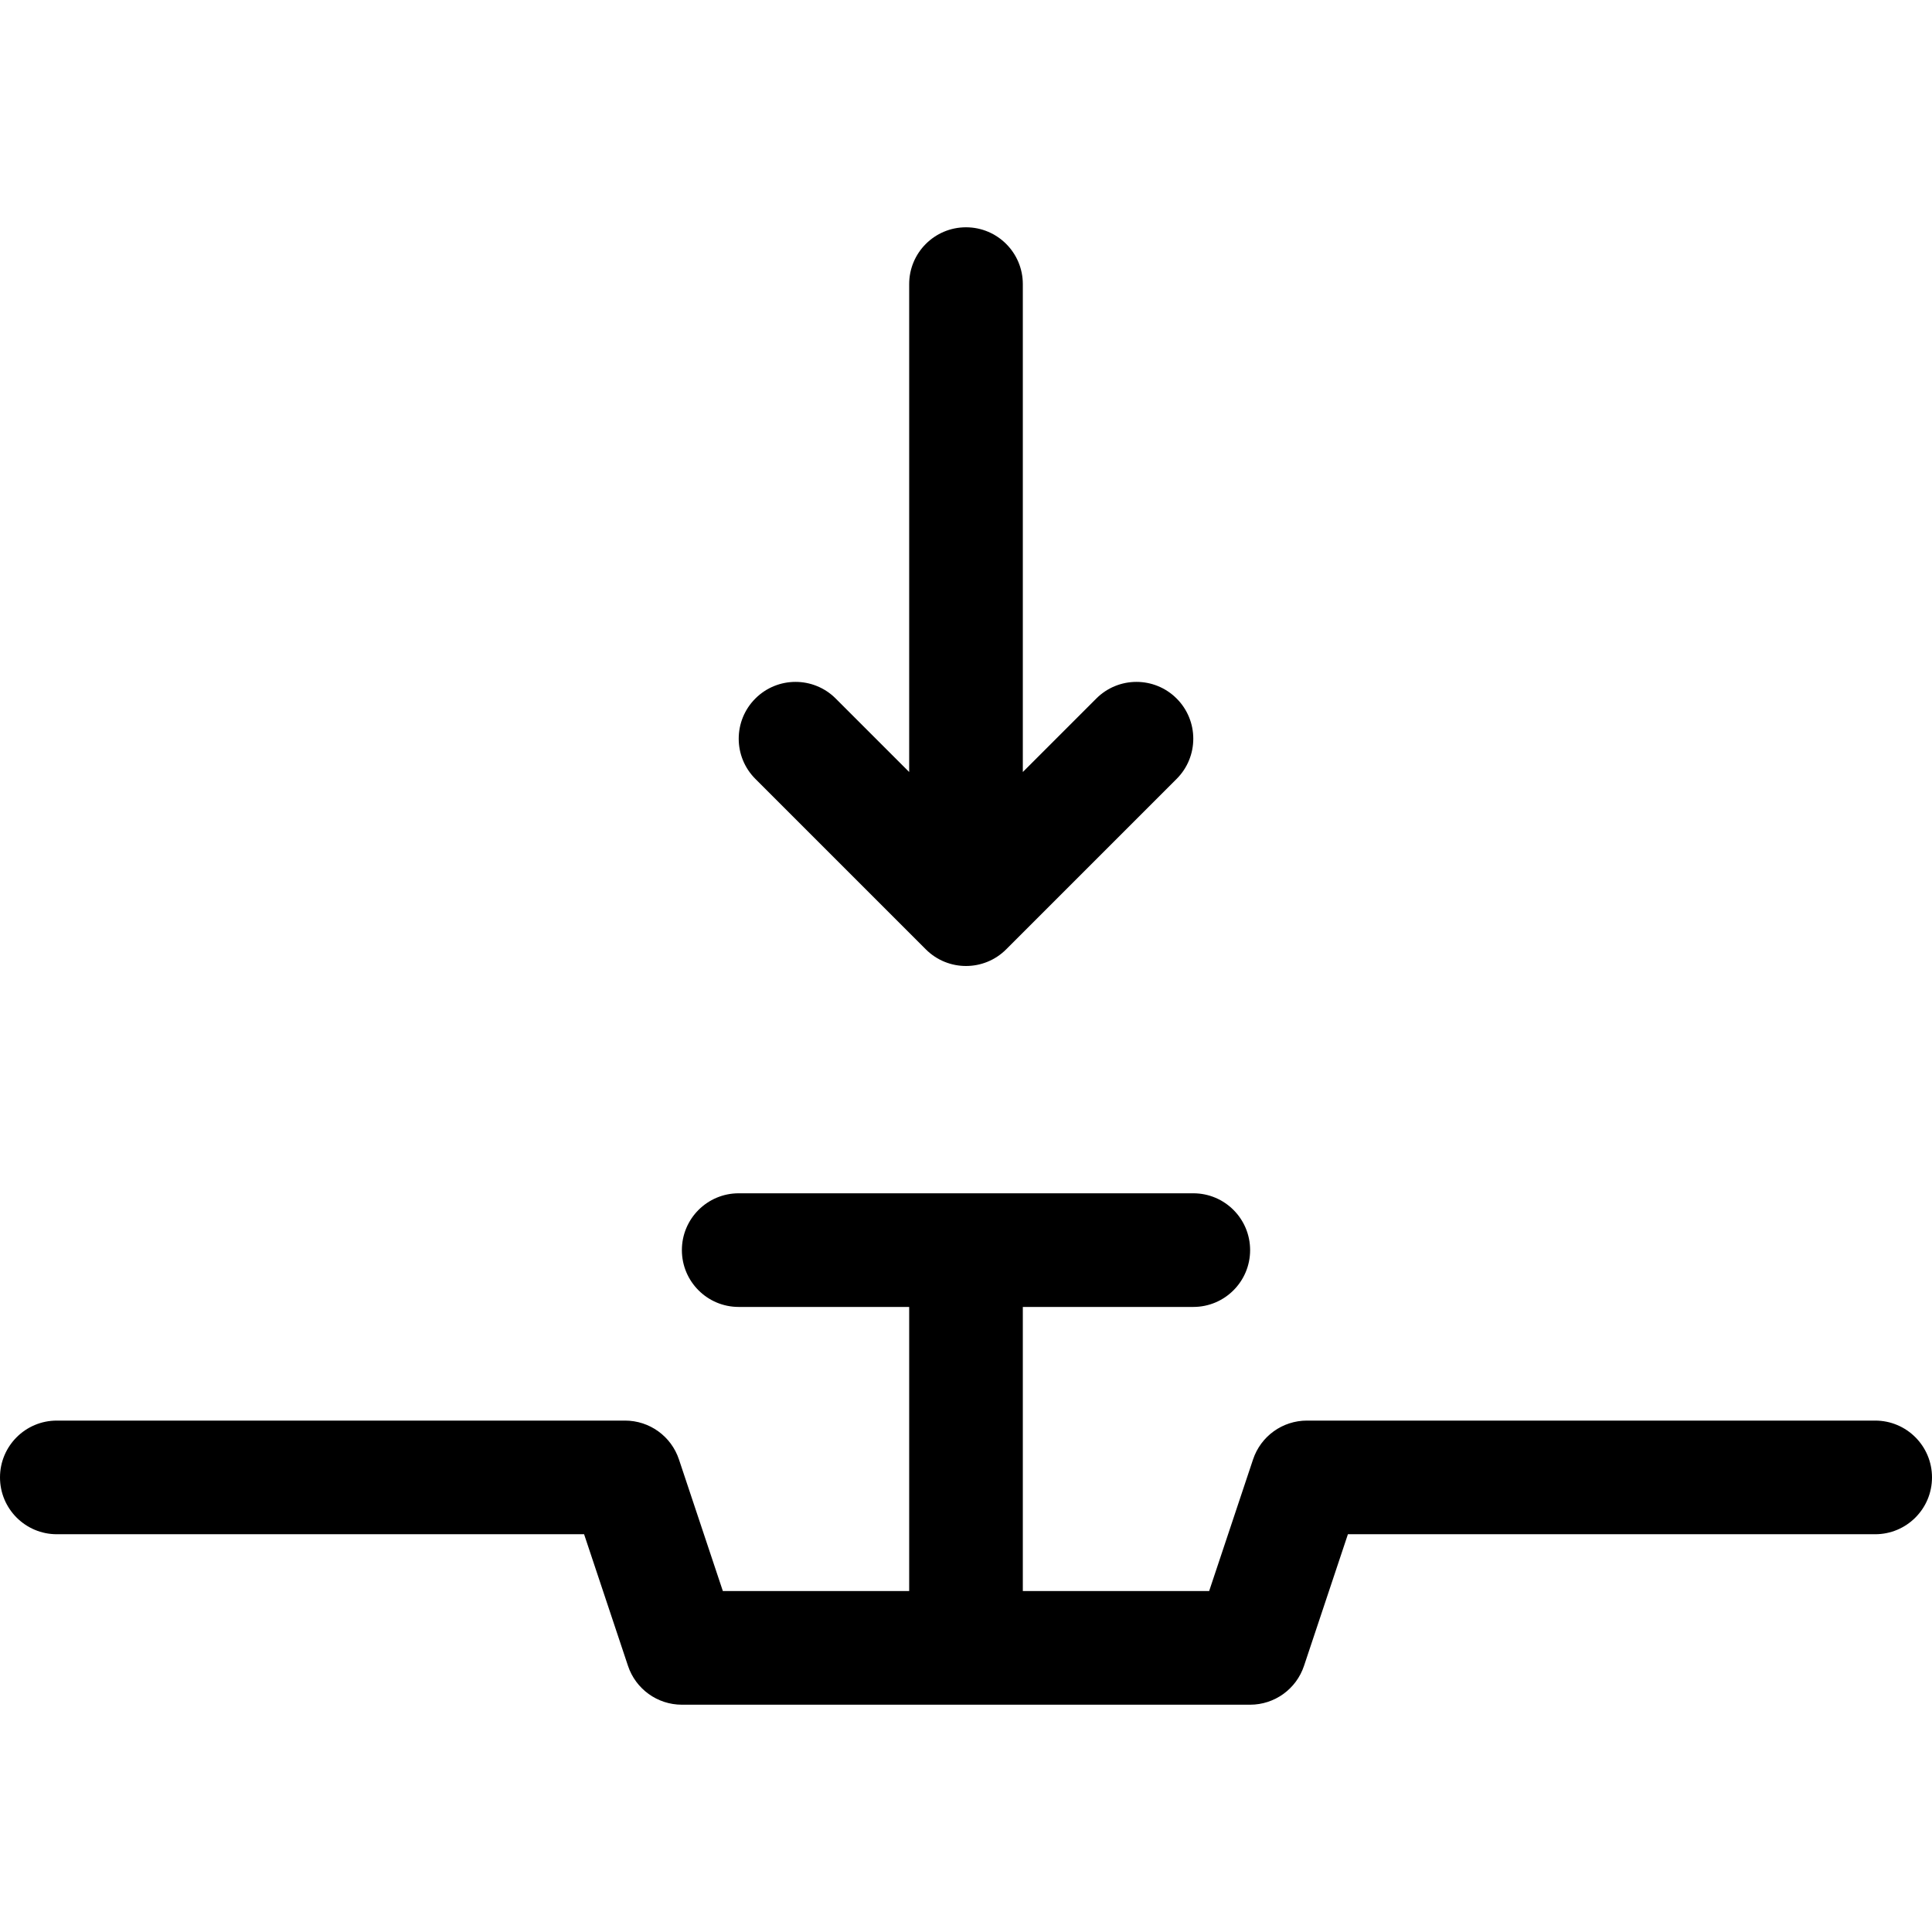 <svg height='100px' width='100px'   xmlns="http://www.w3.org/2000/svg" viewBox="0 0 68 52" x="0px" y="0px"><path  d="M92,698 L92,708 L98.558,708 L100.103,703.368 C100.375,702.551 101.139,702 102,702 L122,702 C123.105,702 124,702.895 124,704 C124,705.105 123.105,706 122,706 L103.442,706 L101.897,710.632 C101.625,711.449 100.861,712 100,712 L80,712 C79.139,712 78.375,711.449 78.103,710.632 L76.558,706 L58,706 C56.895,706 56,705.105 56,704 C56,702.895 56.895,702 58,702 L78,702 C78.861,702 79.625,702.551 79.897,703.368 L81.442,708 L88,708 L88,698 L82,698 C80.895,698 80,697.105 80,696 C80,694.895 80.895,694 82,694 L98,694 C99.105,694 100,694.895 100,696 C100,697.105 99.105,698 98,698 L92,698 L92,698 Z M88,679.172 L88,662 C88,660.895 88.895,660 90,660 C91.105,660 92,660.895 92,662 L92,679.172 L94.586,676.586 C95.367,675.805 96.633,675.805 97.414,676.586 C98.195,677.367 98.195,678.633 97.414,679.414 L91.414,685.414 C90.633,686.195 89.367,686.195 88.586,685.414 L82.586,679.414 C81.805,678.633 81.805,677.367 82.586,676.586 C83.367,675.805 84.633,675.805 85.414,676.586 L88,679.172 Z" transform="translate(-56 -660)"></path></svg>
